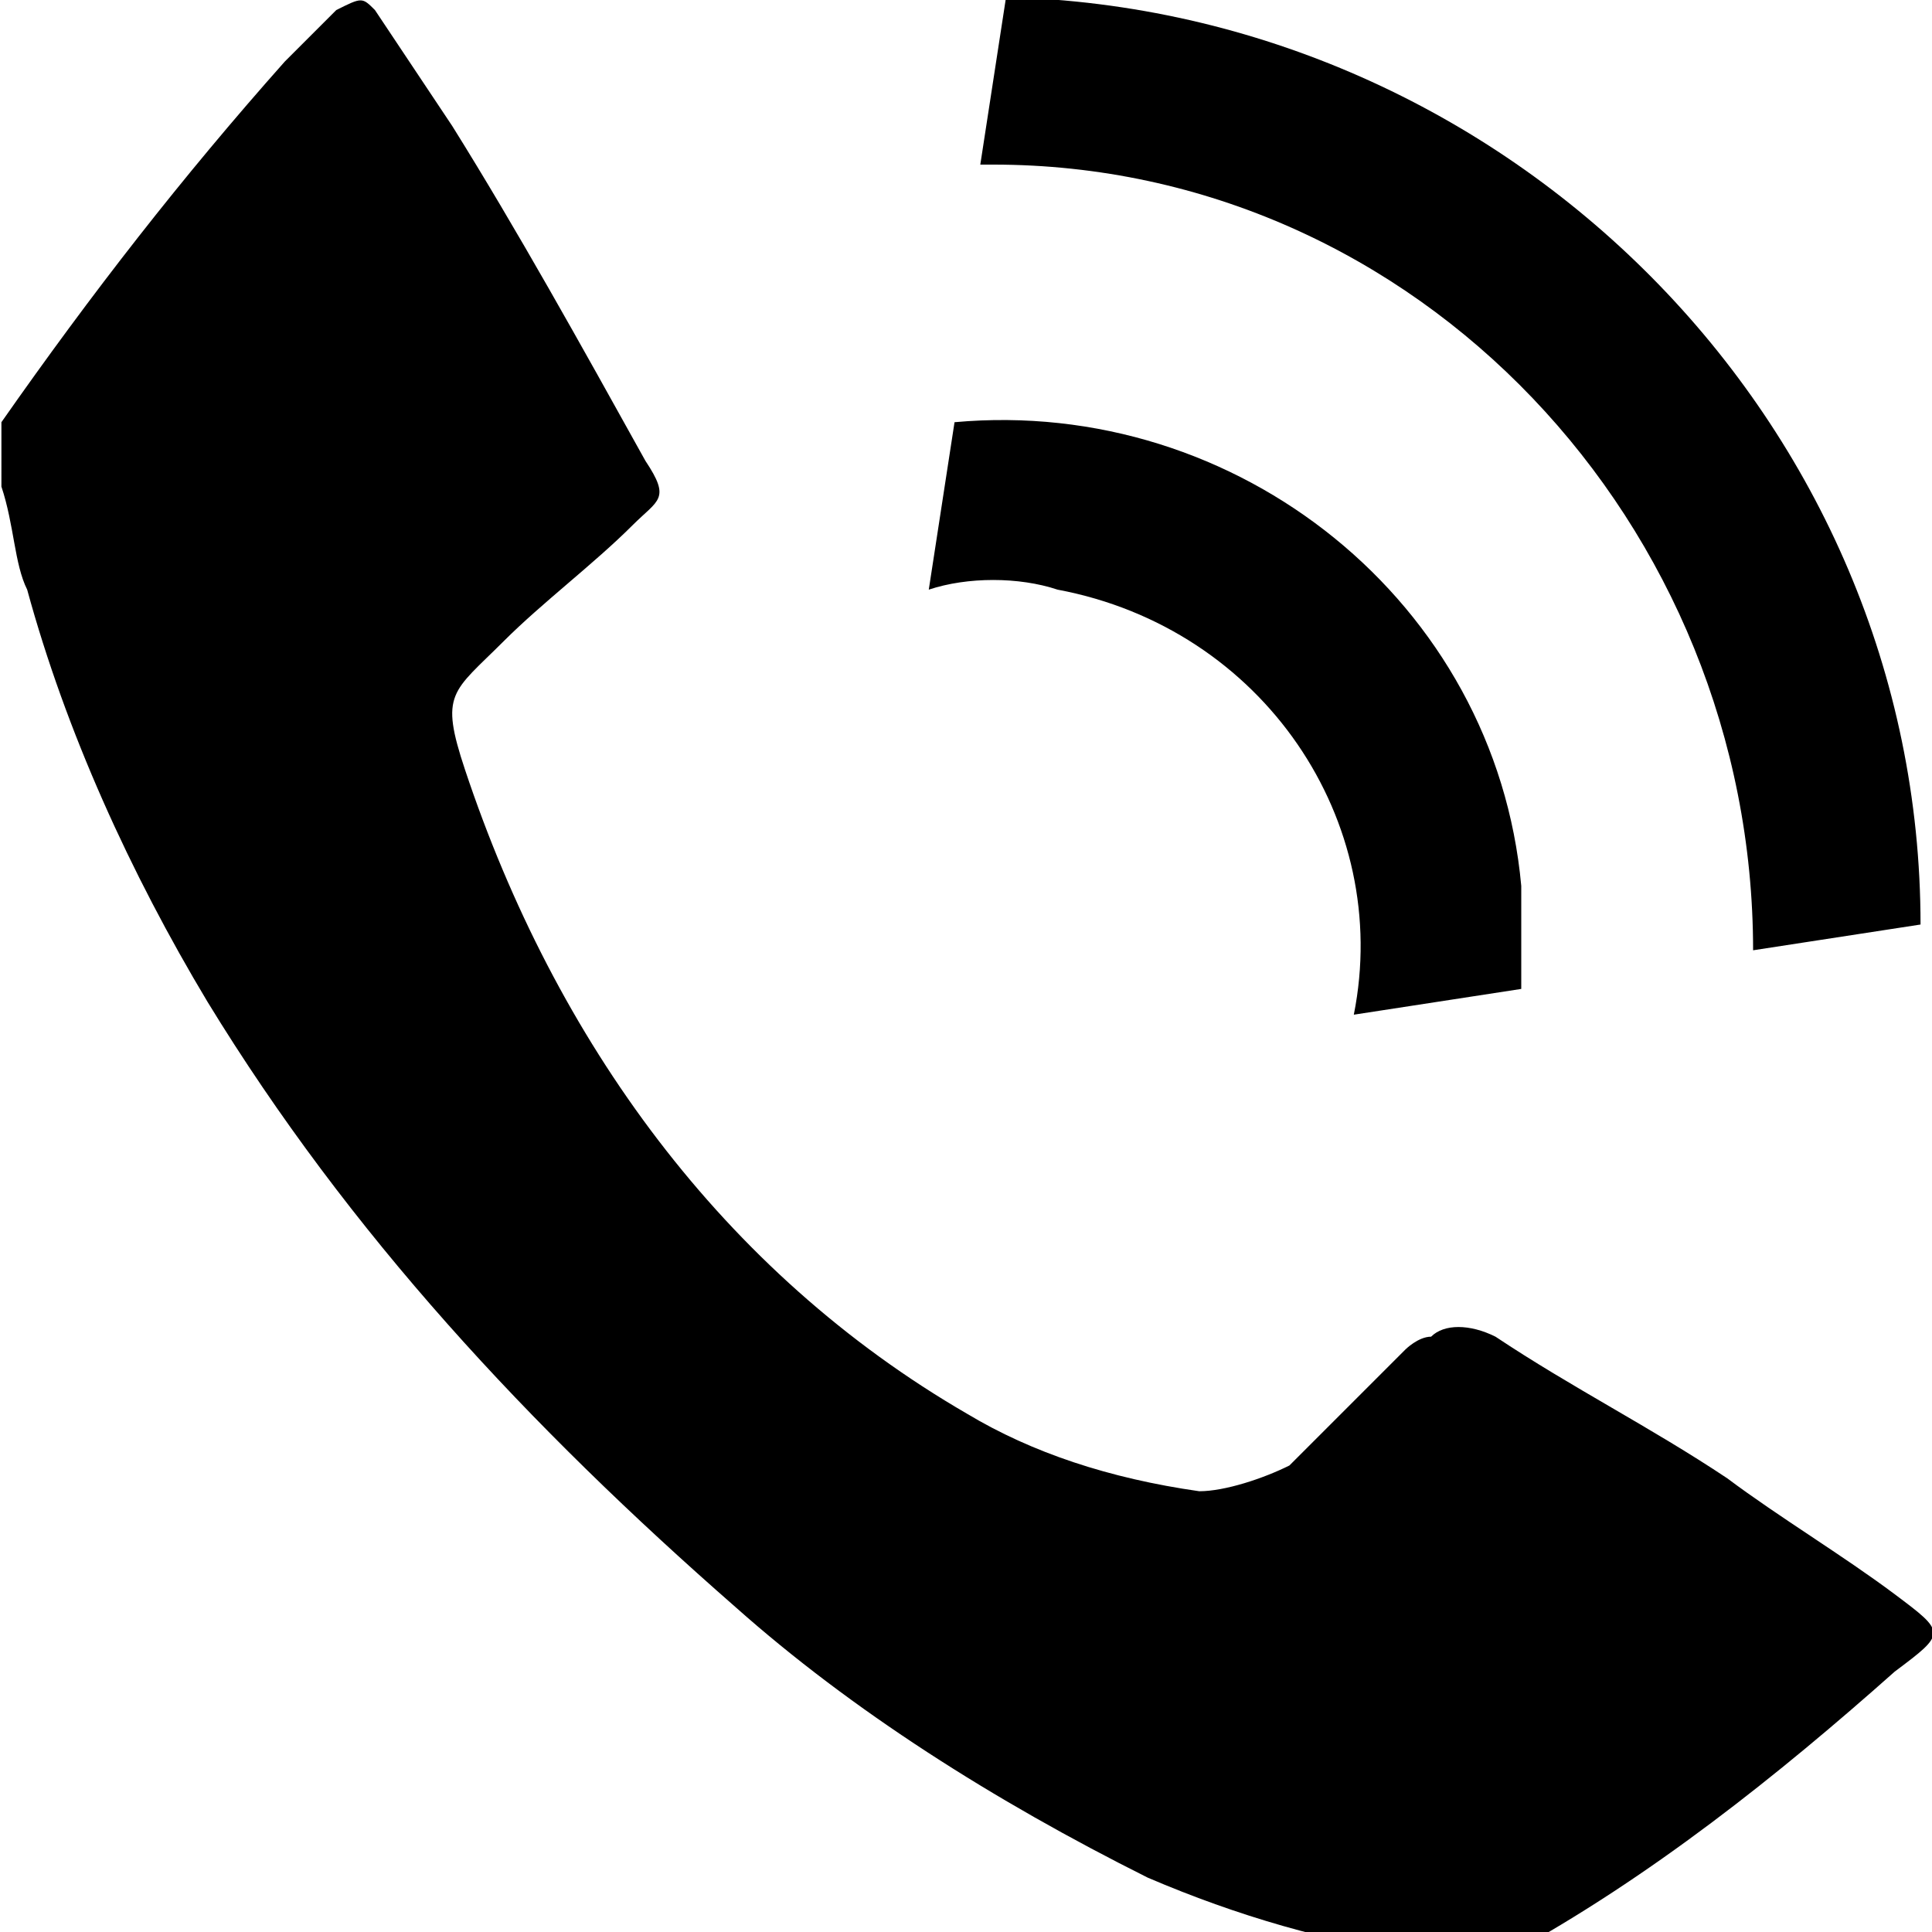 <?xml version="1.0" encoding="utf-8"?>
<!-- Generator: Adobe Illustrator 19.0.0, SVG Export Plug-In . SVG Version: 6.00 Build 0)  -->
<svg version="1.1" id="Layer_1" xmlns="http://www.w3.org/2000/svg" xmlns:xlink="http://www.w3.org/1999/xlink" x="0px" y="0px"
	 viewBox="0 0 15 15" style="enable-background:new 0 0 15 15;" xml:space="preserve">
<path id="Jb1UVV.tif" transform="translate(-1143.389 -706.722)" class="st0" d="M1143.4,710c0.7-1,1.4-1.9,2.2-2.8
	c0.1-0.1,0.3-0.3,0.4-0.4c0.2-0.1,0.2-0.1,0.3,0c0.2,0.3,0.4,0.6,0.6,0.9c0.5,0.8,1,1.7,1.5,2.6c0.2,0.3,0.1,0.3-0.1,0.5
	c-0.3,0.3-0.7,0.6-1,0.9c-0.4,0.4-0.5,0.4-0.3,1c0.7,2.1,2,3.9,3.9,5c0.5,0.3,1.1,0.5,1.8,0.6c0.2,0,0.5-0.1,0.7-0.2
	c0.3-0.3,0.6-0.6,0.9-0.9c0,0,0.1-0.1,0.2-0.1c0.1-0.1,0.3-0.1,0.5,0c0.6,0.4,1.2,0.7,1.8,1.1c0.4,0.3,0.9,0.6,1.3,0.9
	c0.4,0.3,0.4,0.3,0,0.6c-0.9,0.8-1.9,1.6-3,2.2h-0.6c0,0-0.1,0-0.1,0c-0.7-0.1-1.4-0.3-2.1-0.6c-1.2-0.6-2.3-1.3-3.2-2.1
	c-1.6-1.4-3-2.9-4.1-4.7c-0.6-1-1.1-2.1-1.4-3.2c-0.1-0.2-0.1-0.5-0.2-0.8V710z M1158.3,713.9l-1.3,0.2c0-3.3-2.6-6.1-5.9-6.1
	c0,0-0.1,0-0.1,0l0.2-1.3C1155.1,706.8,1158.3,710,1158.3,713.9z M1153.9,714.6c0.3-1.5-0.7-3-2.3-3.3c-0.3-0.1-0.7-0.1-1,0l0.2-1.3
	c2.2-0.2,4.2,1.4,4.4,3.6c0,0.3,0,0.5,0,0.8L1153.9,714.6z"/>
</svg>
